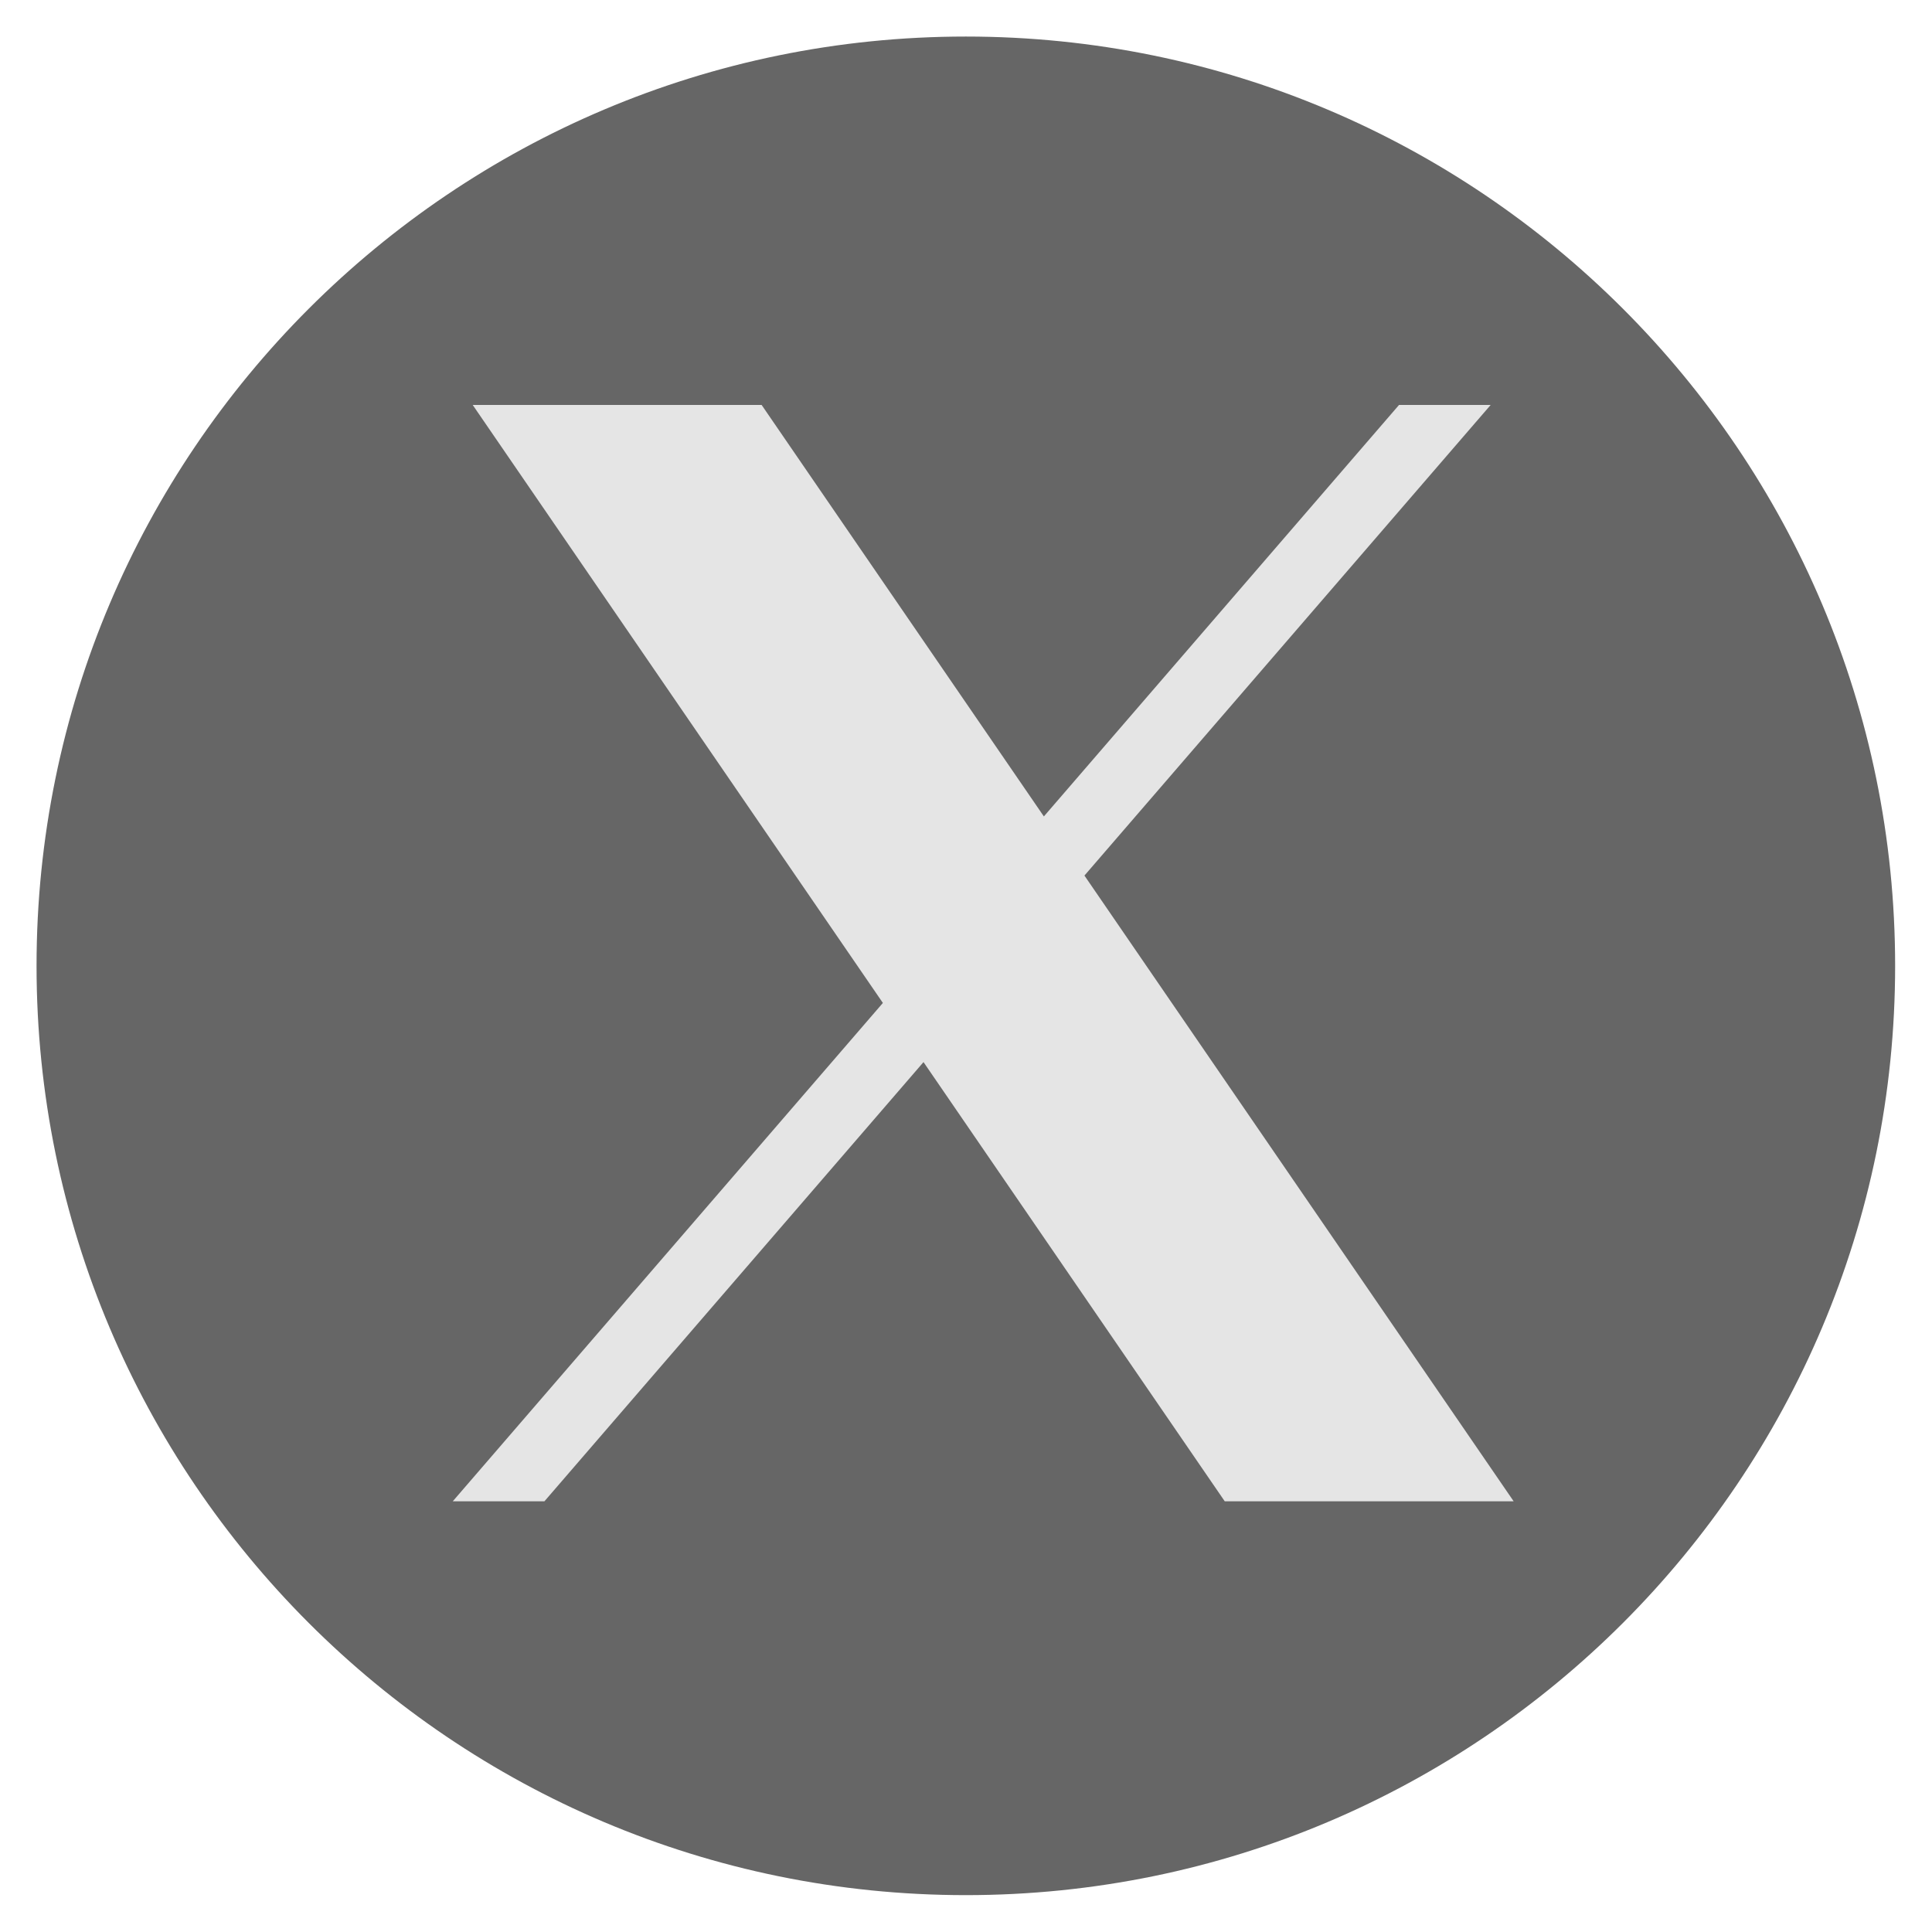 <svg xmlns:xlink="http://www.w3.org/1999/xlink" xmlns="http://www.w3.org/2000/svg" viewBox="0 0 375 375" width="375"  height="375" >
                <defs>
                  <style>
                    .twitter-icon {
                      fill: #666666;
                    }
                    .cls-2{
                      fill: #e5e5e5;
                    }
                    
                  </style>
                </defs>
                <g fill="#666666">
                  <path class="twitter-icon" d="M 187.469 7.094 C 87.852 7.094 7.094 87.852 7.094 187.469 C 7.094 287.086 87.852 367.844 187.469 367.844 C 287.086 367.844 367.844 287.086 367.844 187.469 C 367.844 87.852 287.086 7.094 187.469 7.094 " fill="#666666"></path>
                </g>
                <g class="cls-2" transform="translate(85, 75)" fill="#E5E5E5"> 
                  <svg xmlns="http://www.w3.org/2000/svg" x="-32" y="-30" height="280" width="280" viewBox="0 0 50 50" fill="#E5E5E5">
                    <path d="M 6.92 6 L 21.137 26.727 L 6.229 44 L 9.406 44 L 22.545 28.777 L 32.986 44 L 43 44 L 28.123 22.312 L 42.203 6 L 39.027 6 L 26.717 20.262 L 16.934 6 L 6.92 6 z" fill="#E5E5E5"></path>
                  </svg>
                </g>
              </svg>
